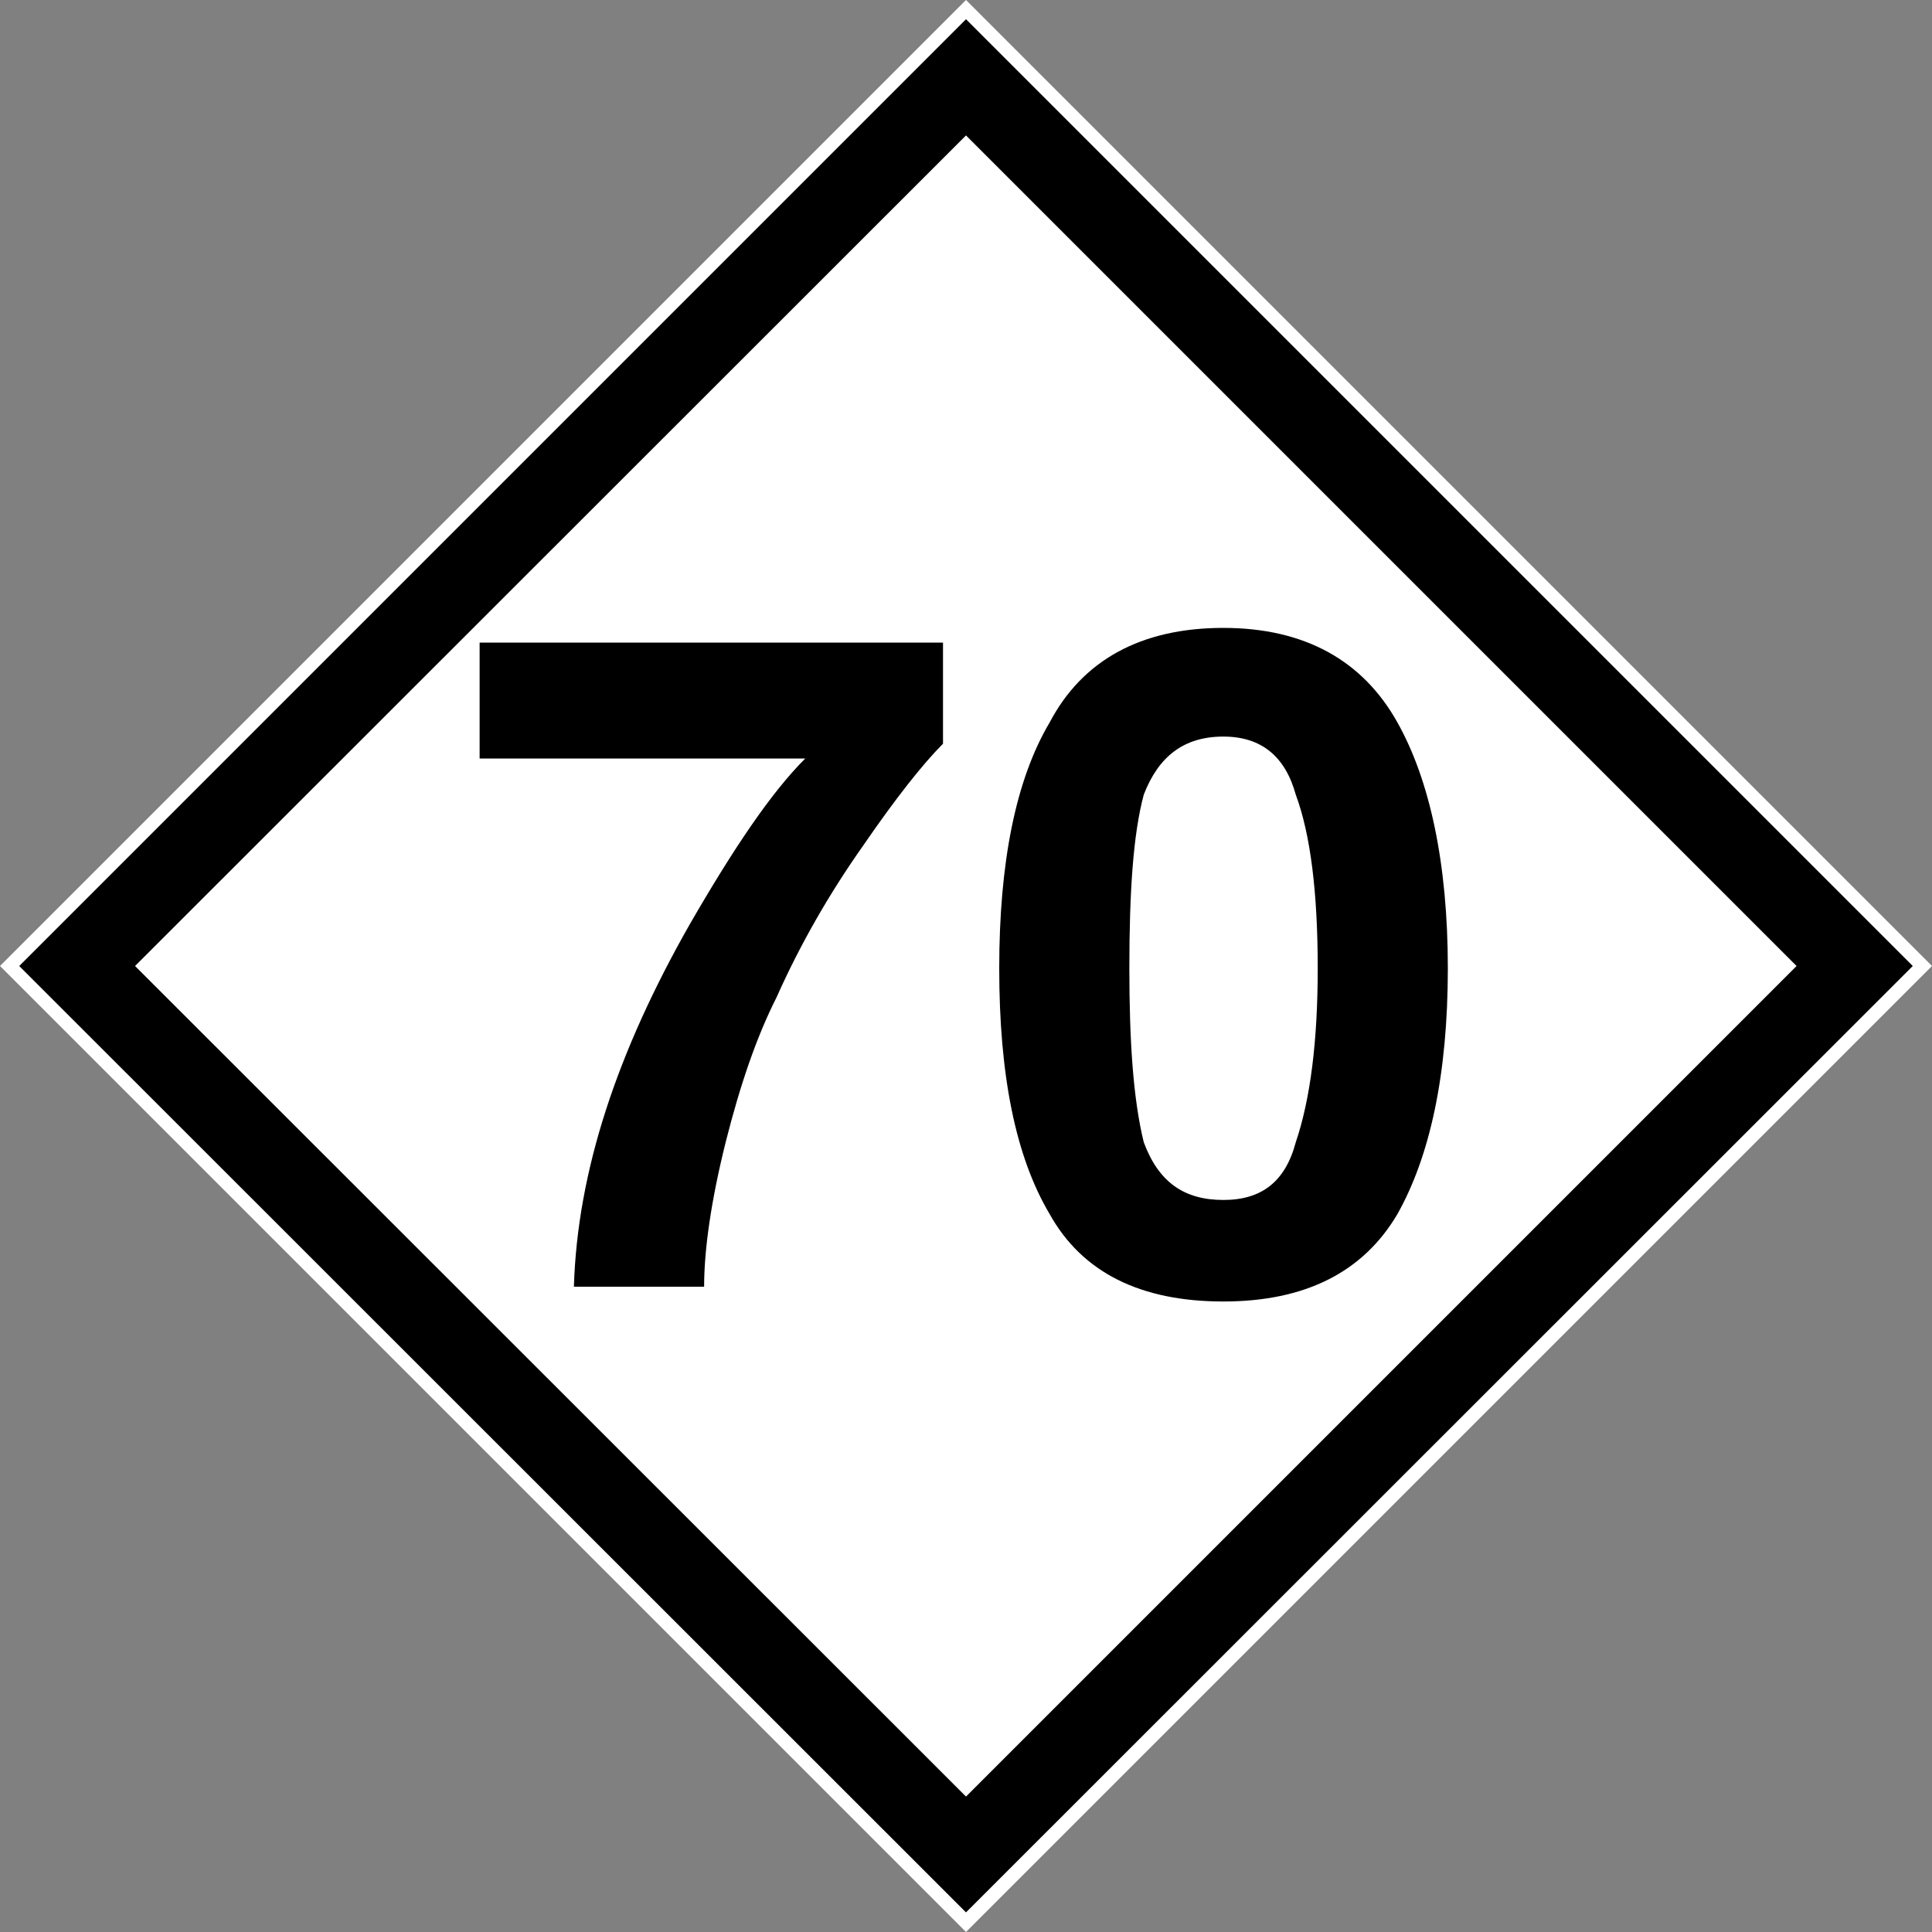 <?xml version="1.0" encoding="UTF-8"?>
<svg xmlns="http://www.w3.org/2000/svg" xmlns:xlink="http://www.w3.org/1999/xlink" width="20" height="20" viewBox="0 0 20 20">
<rect x="0" y="0" width="20" height="20" fill="#808080" stroke="none"/>
<path fill-rule="nonzero" fill="rgb(100%, 100%, 100%)" fill-opacity="1" d="M 0 10 L 10 0 L 20 10 L 10 20 Z M 0 10 "/>
<path fill-rule="nonzero" fill="rgb(0%, 0%, 0%)" fill-opacity="1" d="M 0.199 10 L 10 0.199 L 19.801 10 L 10 19.797 Z M 0.199 10 "/>
<path fill-rule="nonzero" fill="rgb(100%, 100%, 100%)" fill-opacity="1" d="M 1.398 10 L 10 1.402 L 18.598 10 L 10 18.598 Z M 1.398 10 "/>
<path fill-rule="nonzero" fill="rgb(0%, 0%, 0%)" fill-opacity="1" d="M 9.762 7.699 C 9.555 7.906 9.273 8.262 8.938 8.75 C 8.582 9.254 8.281 9.781 8.039 10.324 C 7.832 10.734 7.664 11.223 7.512 11.824 C 7.363 12.422 7.289 12.93 7.289 13.32 L 5.941 13.32 C 5.977 12.121 6.391 10.887 7.137 9.574 C 7.59 8.789 7.98 8.207 8.336 7.852 L 4.965 7.852 L 4.965 6.652 L 9.762 6.652 Z M 11.691 10.023 C 11.691 10.773 11.73 11.375 11.84 11.824 C 11.992 12.234 12.254 12.422 12.664 12.422 C 13.059 12.422 13.305 12.234 13.414 11.824 C 13.566 11.375 13.641 10.773 13.641 10.023 C 13.641 9.238 13.566 8.637 13.414 8.227 C 13.305 7.832 13.059 7.625 12.664 7.625 C 12.254 7.625 11.992 7.832 11.84 8.227 C 11.73 8.637 11.691 9.238 11.691 10.023 Z M 12.664 6.5 C 13.508 6.5 14.109 6.84 14.465 7.477 C 14.801 8.074 14.988 8.938 14.988 10.023 C 14.988 11.129 14.801 11.973 14.465 12.57 C 14.109 13.172 13.508 13.473 12.664 13.473 C 11.805 13.473 11.203 13.172 10.867 12.57 C 10.512 11.973 10.344 11.129 10.344 10.023 C 10.344 8.938 10.512 8.074 10.867 7.477 C 11.203 6.84 11.805 6.5 12.664 6.5 Z M 4.742 5.977 "/>
</svg>
